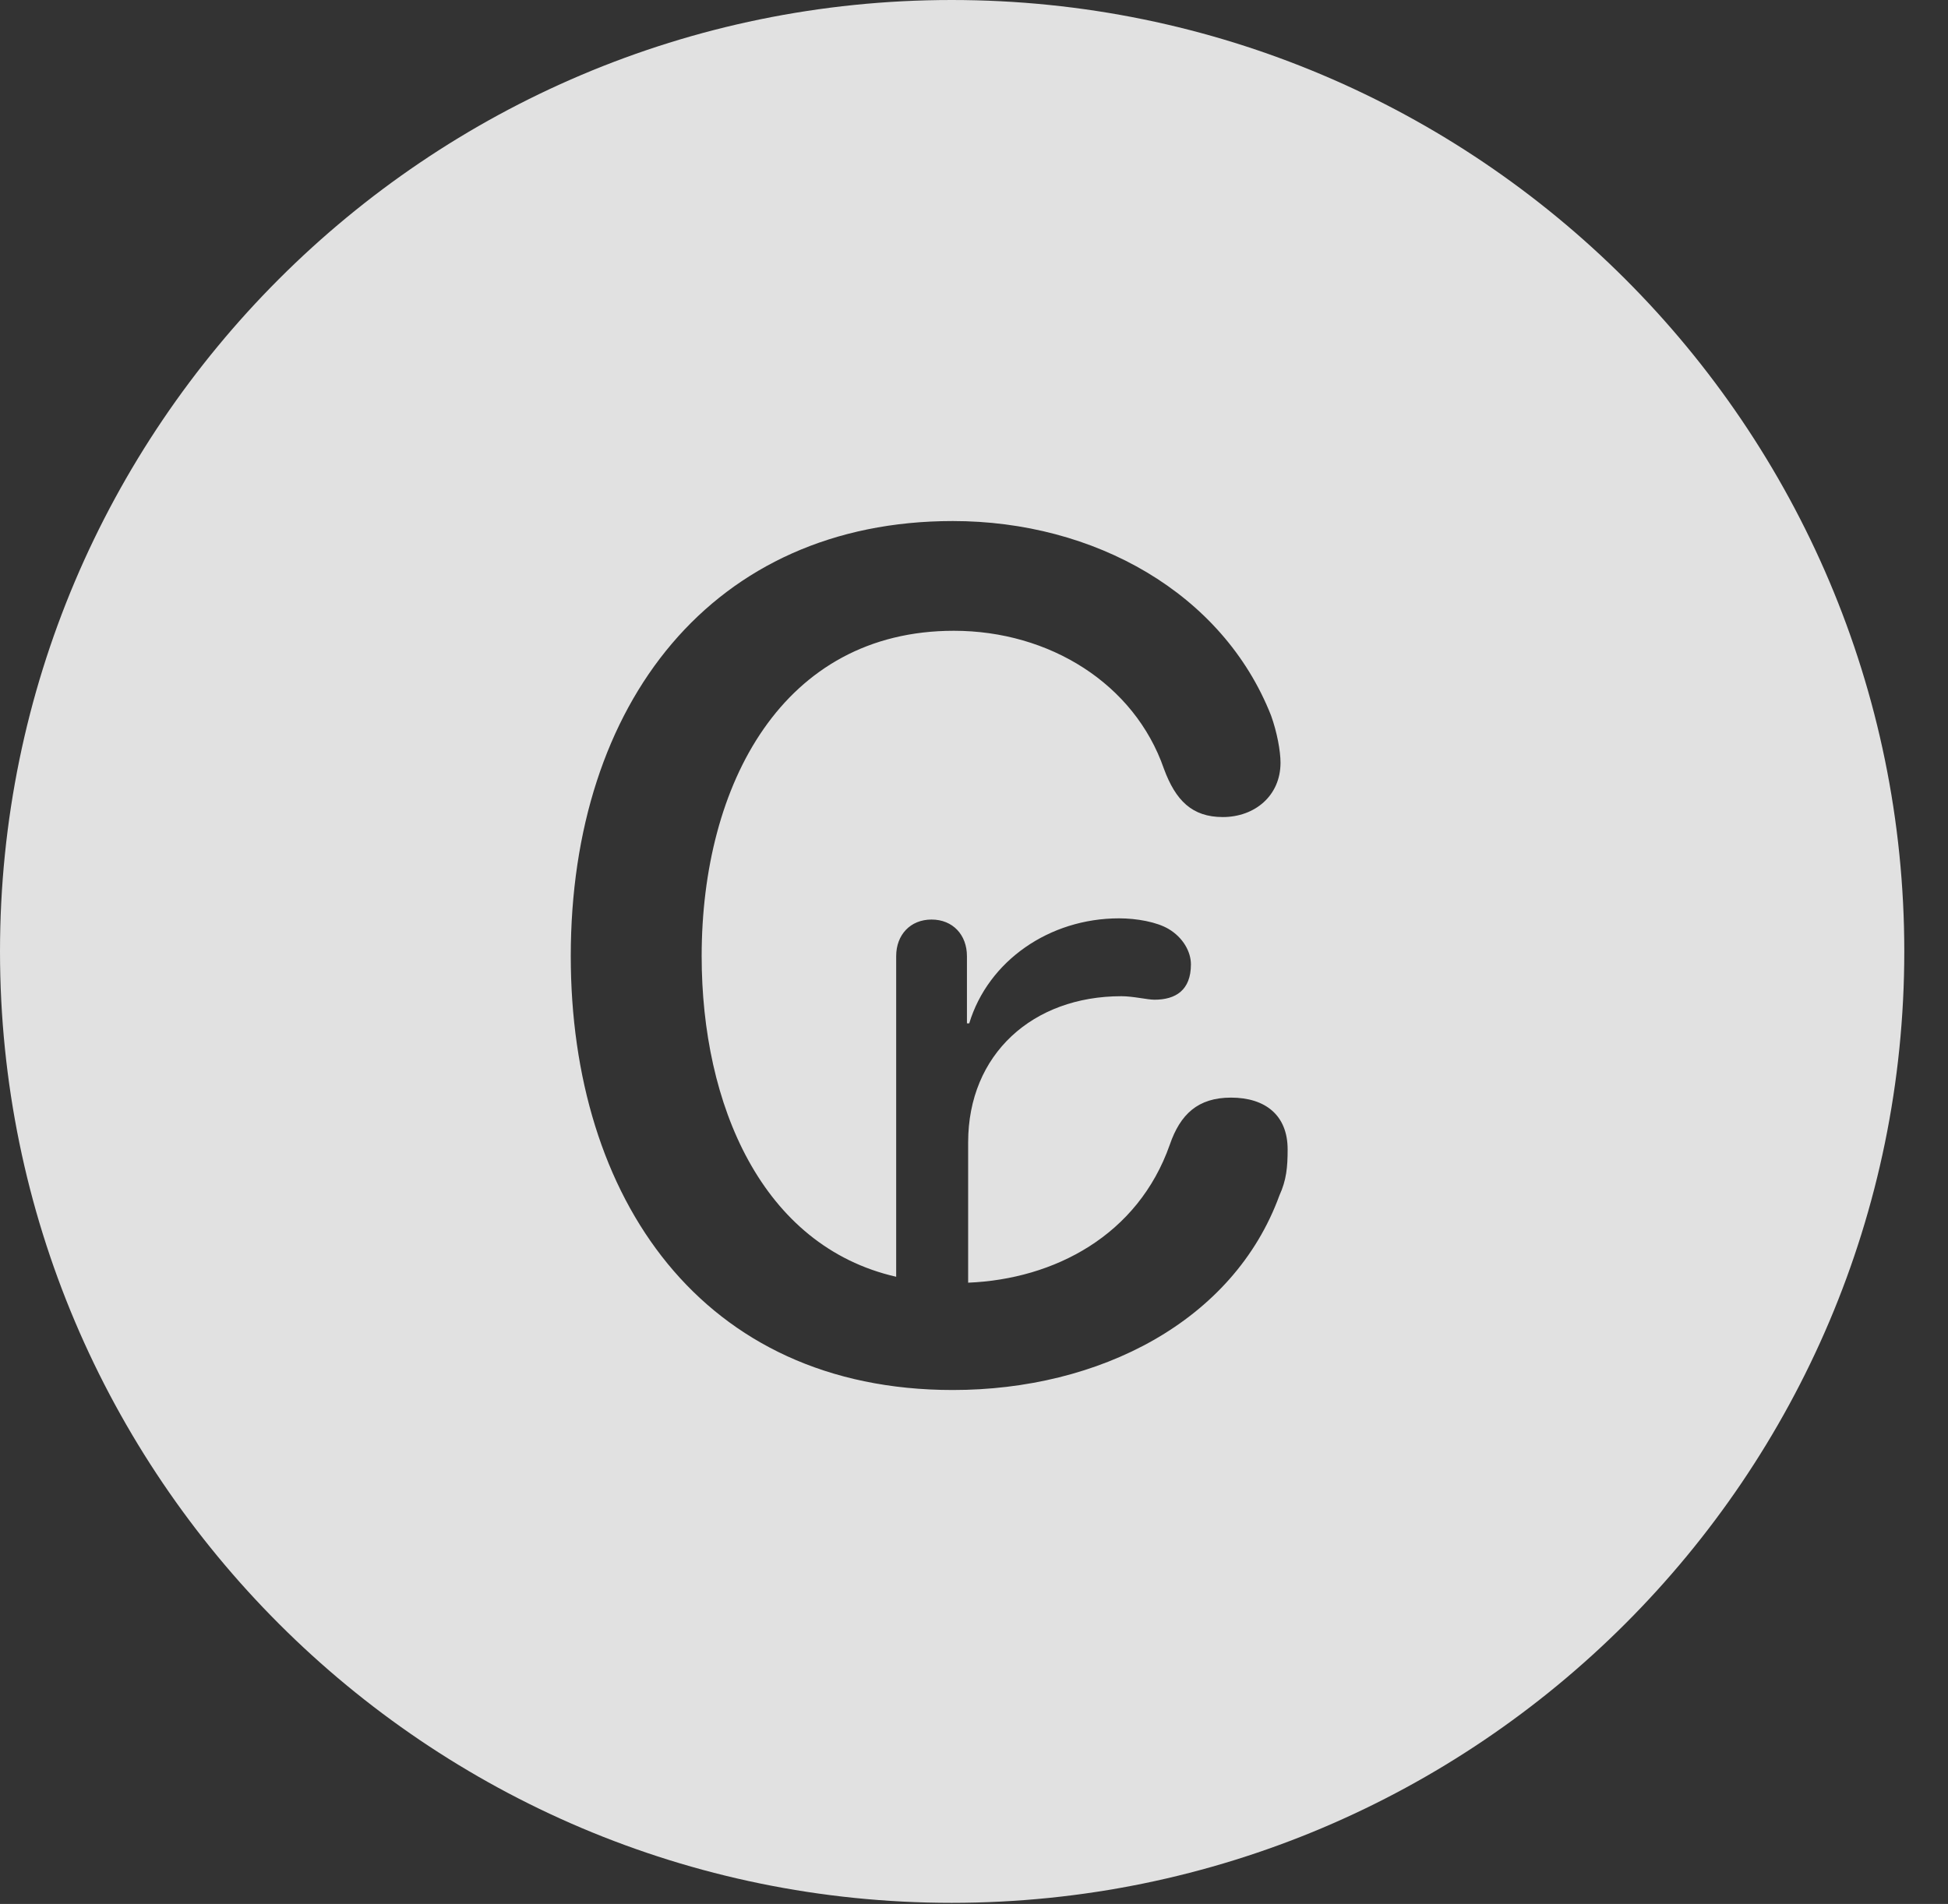 <?xml version="1.0" encoding="UTF-8"?>
<!--Generator: Apple Native CoreSVG 326-->
<!DOCTYPE svg
PUBLIC "-//W3C//DTD SVG 1.1//EN"
       "http://www.w3.org/Graphics/SVG/1.1/DTD/svg11.dtd">
<svg version="1.1" xmlns="http://www.w3.org/2000/svg" xmlns:xlink="http://www.w3.org/1999/xlink" viewBox="0 0 16.133 15.771">
 <rect x="0" y="0" width="16.133" height="15.771" fill="#333333" stroke="none"/>
 <g>
  <rect height="15.771" opacity="0" width="16.133" x="0" y="0"/>
  <path d="M15.771 7.881C15.771 12.227 12.236 15.762 7.881 15.762C3.535 15.762 0 12.227 0 7.881C0 3.535 3.535 0 7.881 0C12.236 0 15.771 3.535 15.771 7.881ZM4.727 7.92C4.727 9.922 5.811 11.514 7.891 11.514C9.102 11.514 10.215 10.947 10.596 9.902C10.654 9.775 10.664 9.668 10.664 9.521C10.664 9.238 10.479 9.092 10.195 9.092C9.922 9.092 9.775 9.229 9.688 9.482C9.424 10.234 8.73 10.596 8.018 10.625L8.018 9.463C8.018 8.73 8.555 8.252 9.287 8.252C9.385 8.252 9.502 8.281 9.561 8.281C9.736 8.281 9.863 8.203 9.863 7.988C9.863 7.881 9.795 7.764 9.678 7.695C9.58 7.637 9.414 7.607 9.268 7.607C8.691 7.607 8.184 7.959 8.027 8.477L8.008 8.477L8.008 7.92C8.008 7.744 7.891 7.617 7.715 7.617C7.539 7.617 7.422 7.744 7.422 7.92L7.422 10.576C6.309 10.322 5.811 9.15 5.811 7.92C5.811 6.494 6.484 5.225 7.9 5.225C8.691 5.225 9.395 5.664 9.639 6.367C9.736 6.631 9.873 6.768 10.127 6.768C10.391 6.768 10.605 6.592 10.605 6.318C10.605 6.221 10.576 6.064 10.527 5.928C10.127 4.912 9.062 4.316 7.891 4.316C5.908 4.316 4.727 5.82 4.727 7.92Z" fill="white" fill-opacity="0.85"/>
 </g>
</svg>

